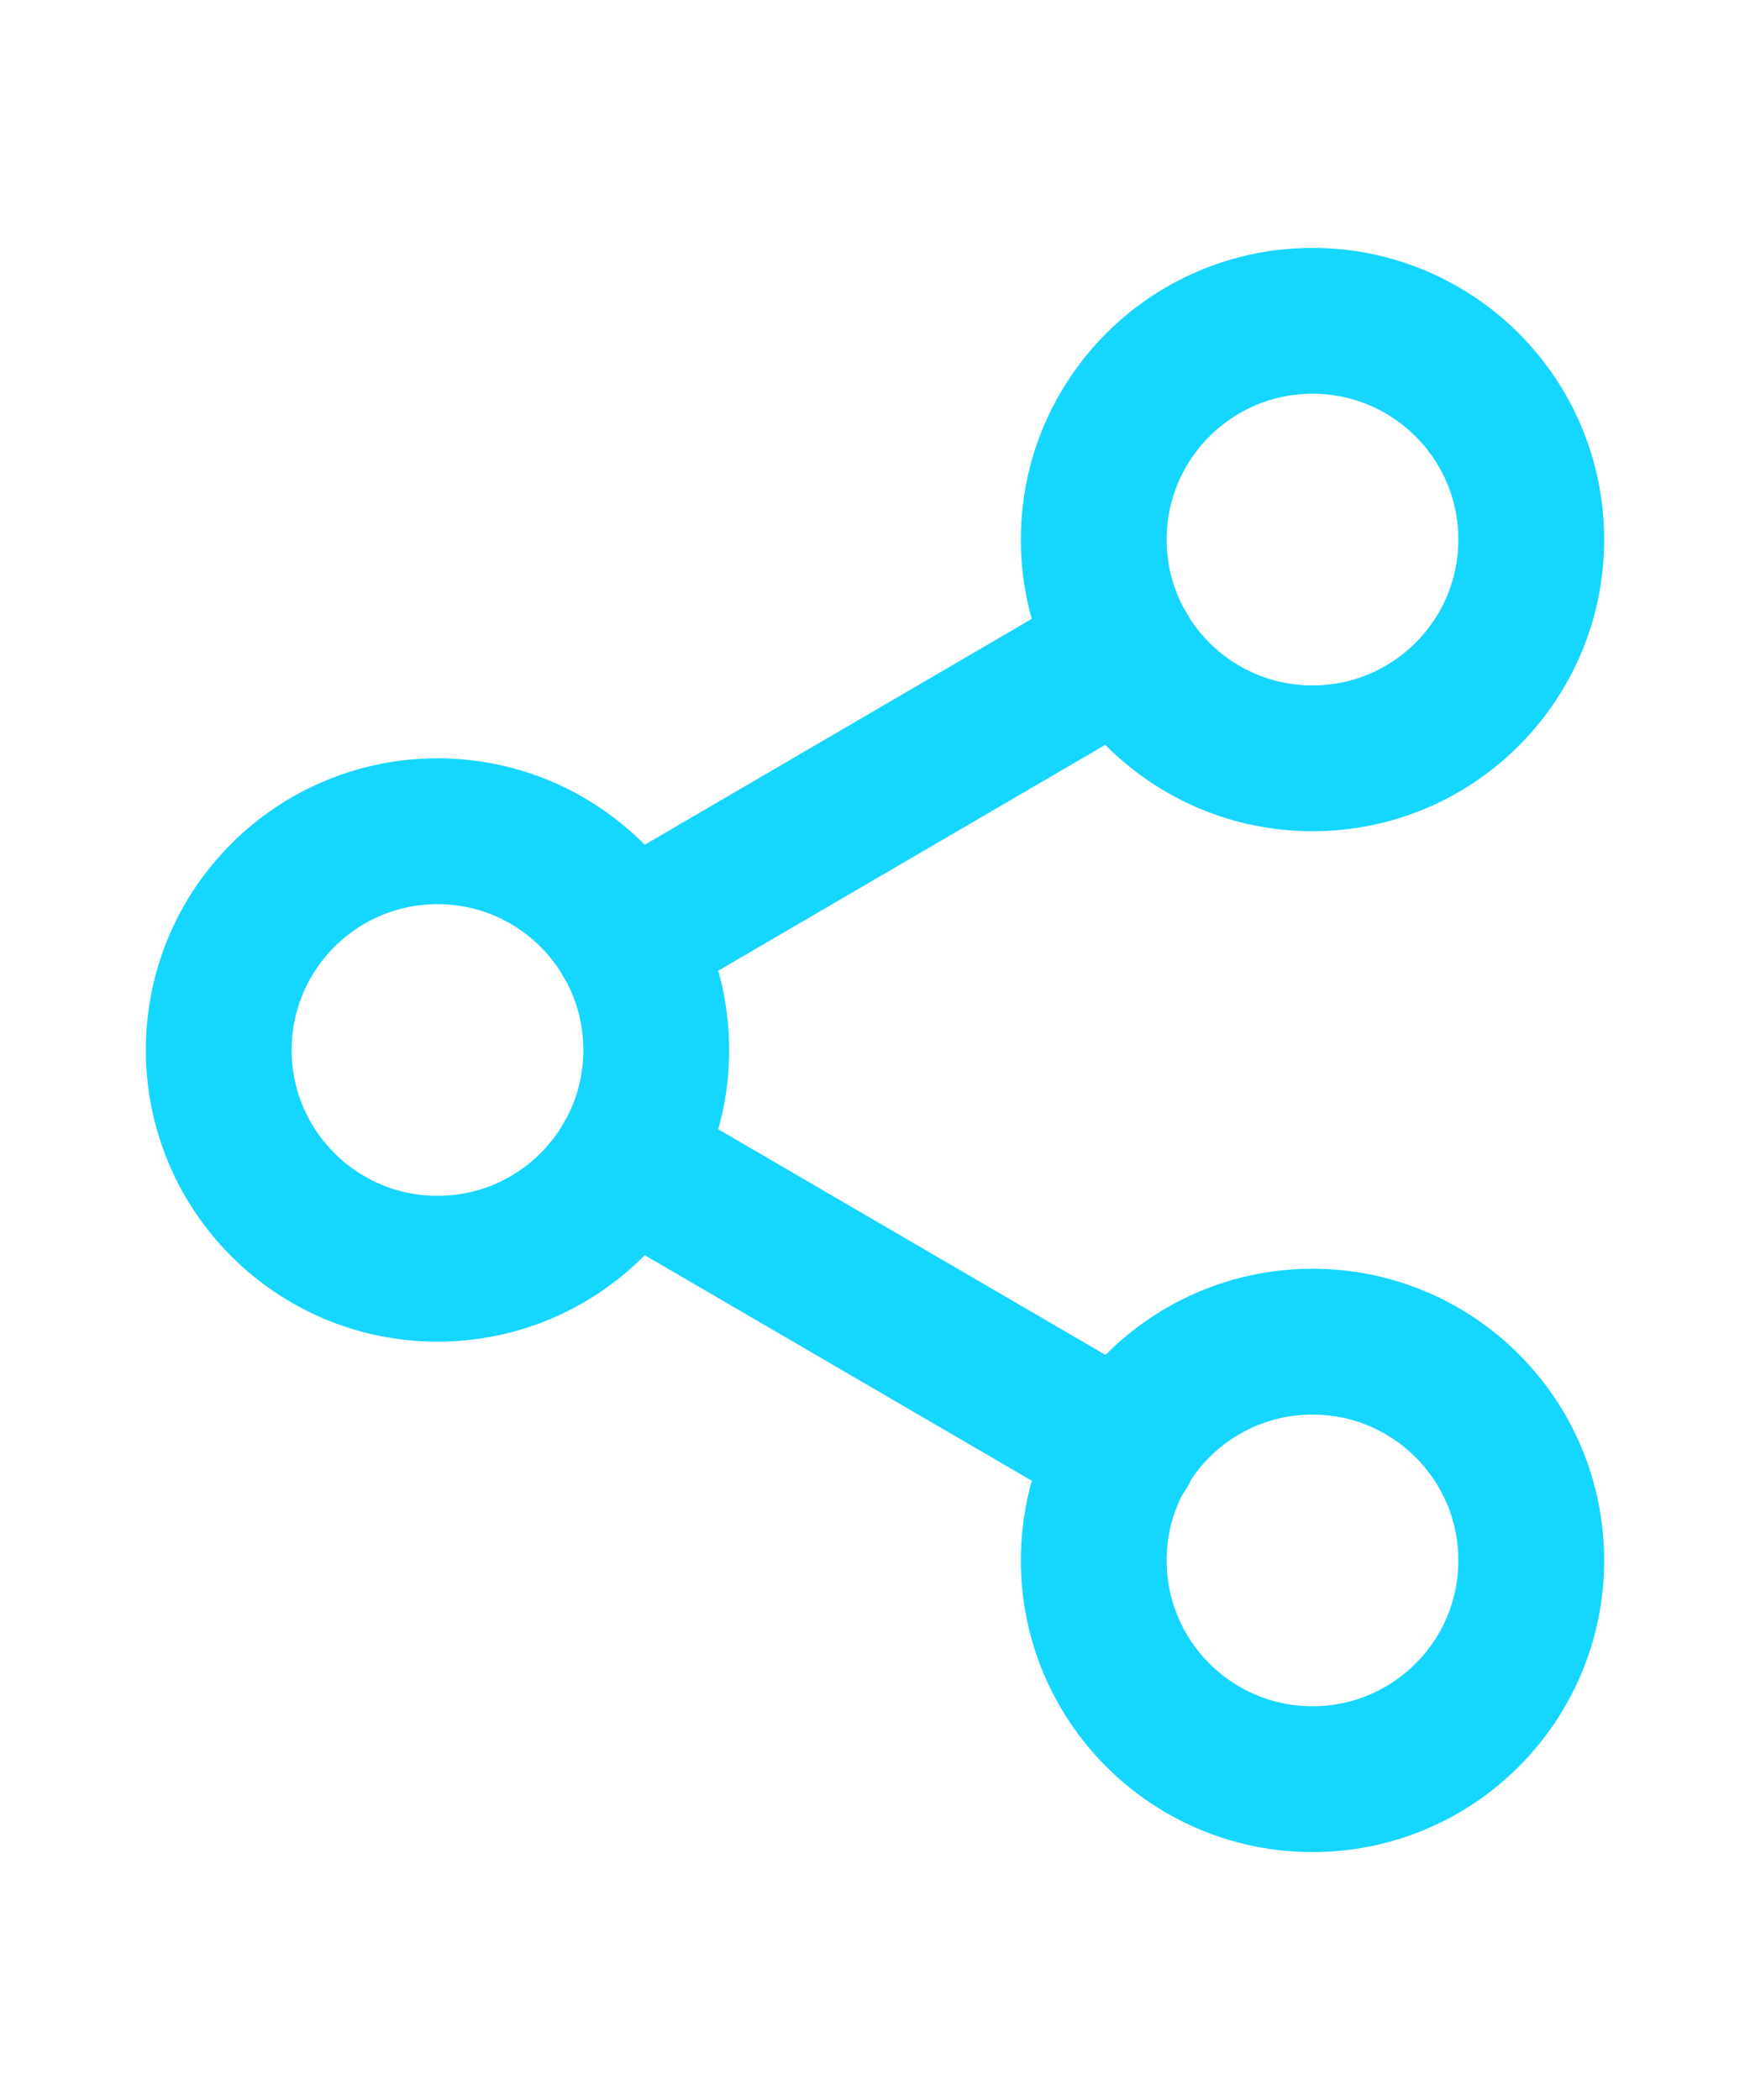 <svg
	xmlns="http://www.w3.org/2000/svg"
	width="20"
	height="24"
	viewBox="0 0 24 24"
	fill="none"
	stroke="currentColor"
	stroke-width="2"
	stroke-linecap="round"
	stroke-linejoin="round"
	color="#15D6FF"
>
	<circle cx="18" cy="5" r="3"></circle>
	<circle cx="6" cy="12" r="3"></circle>
	<circle cx="18" cy="19" r="3"></circle>
	<line x1="8.59" y1="13.51" x2="15.42" y2="17.49"></line>
	<line x1="15.41" y1="6.51" x2="8.59" y2="10.49"></line>
</svg>
